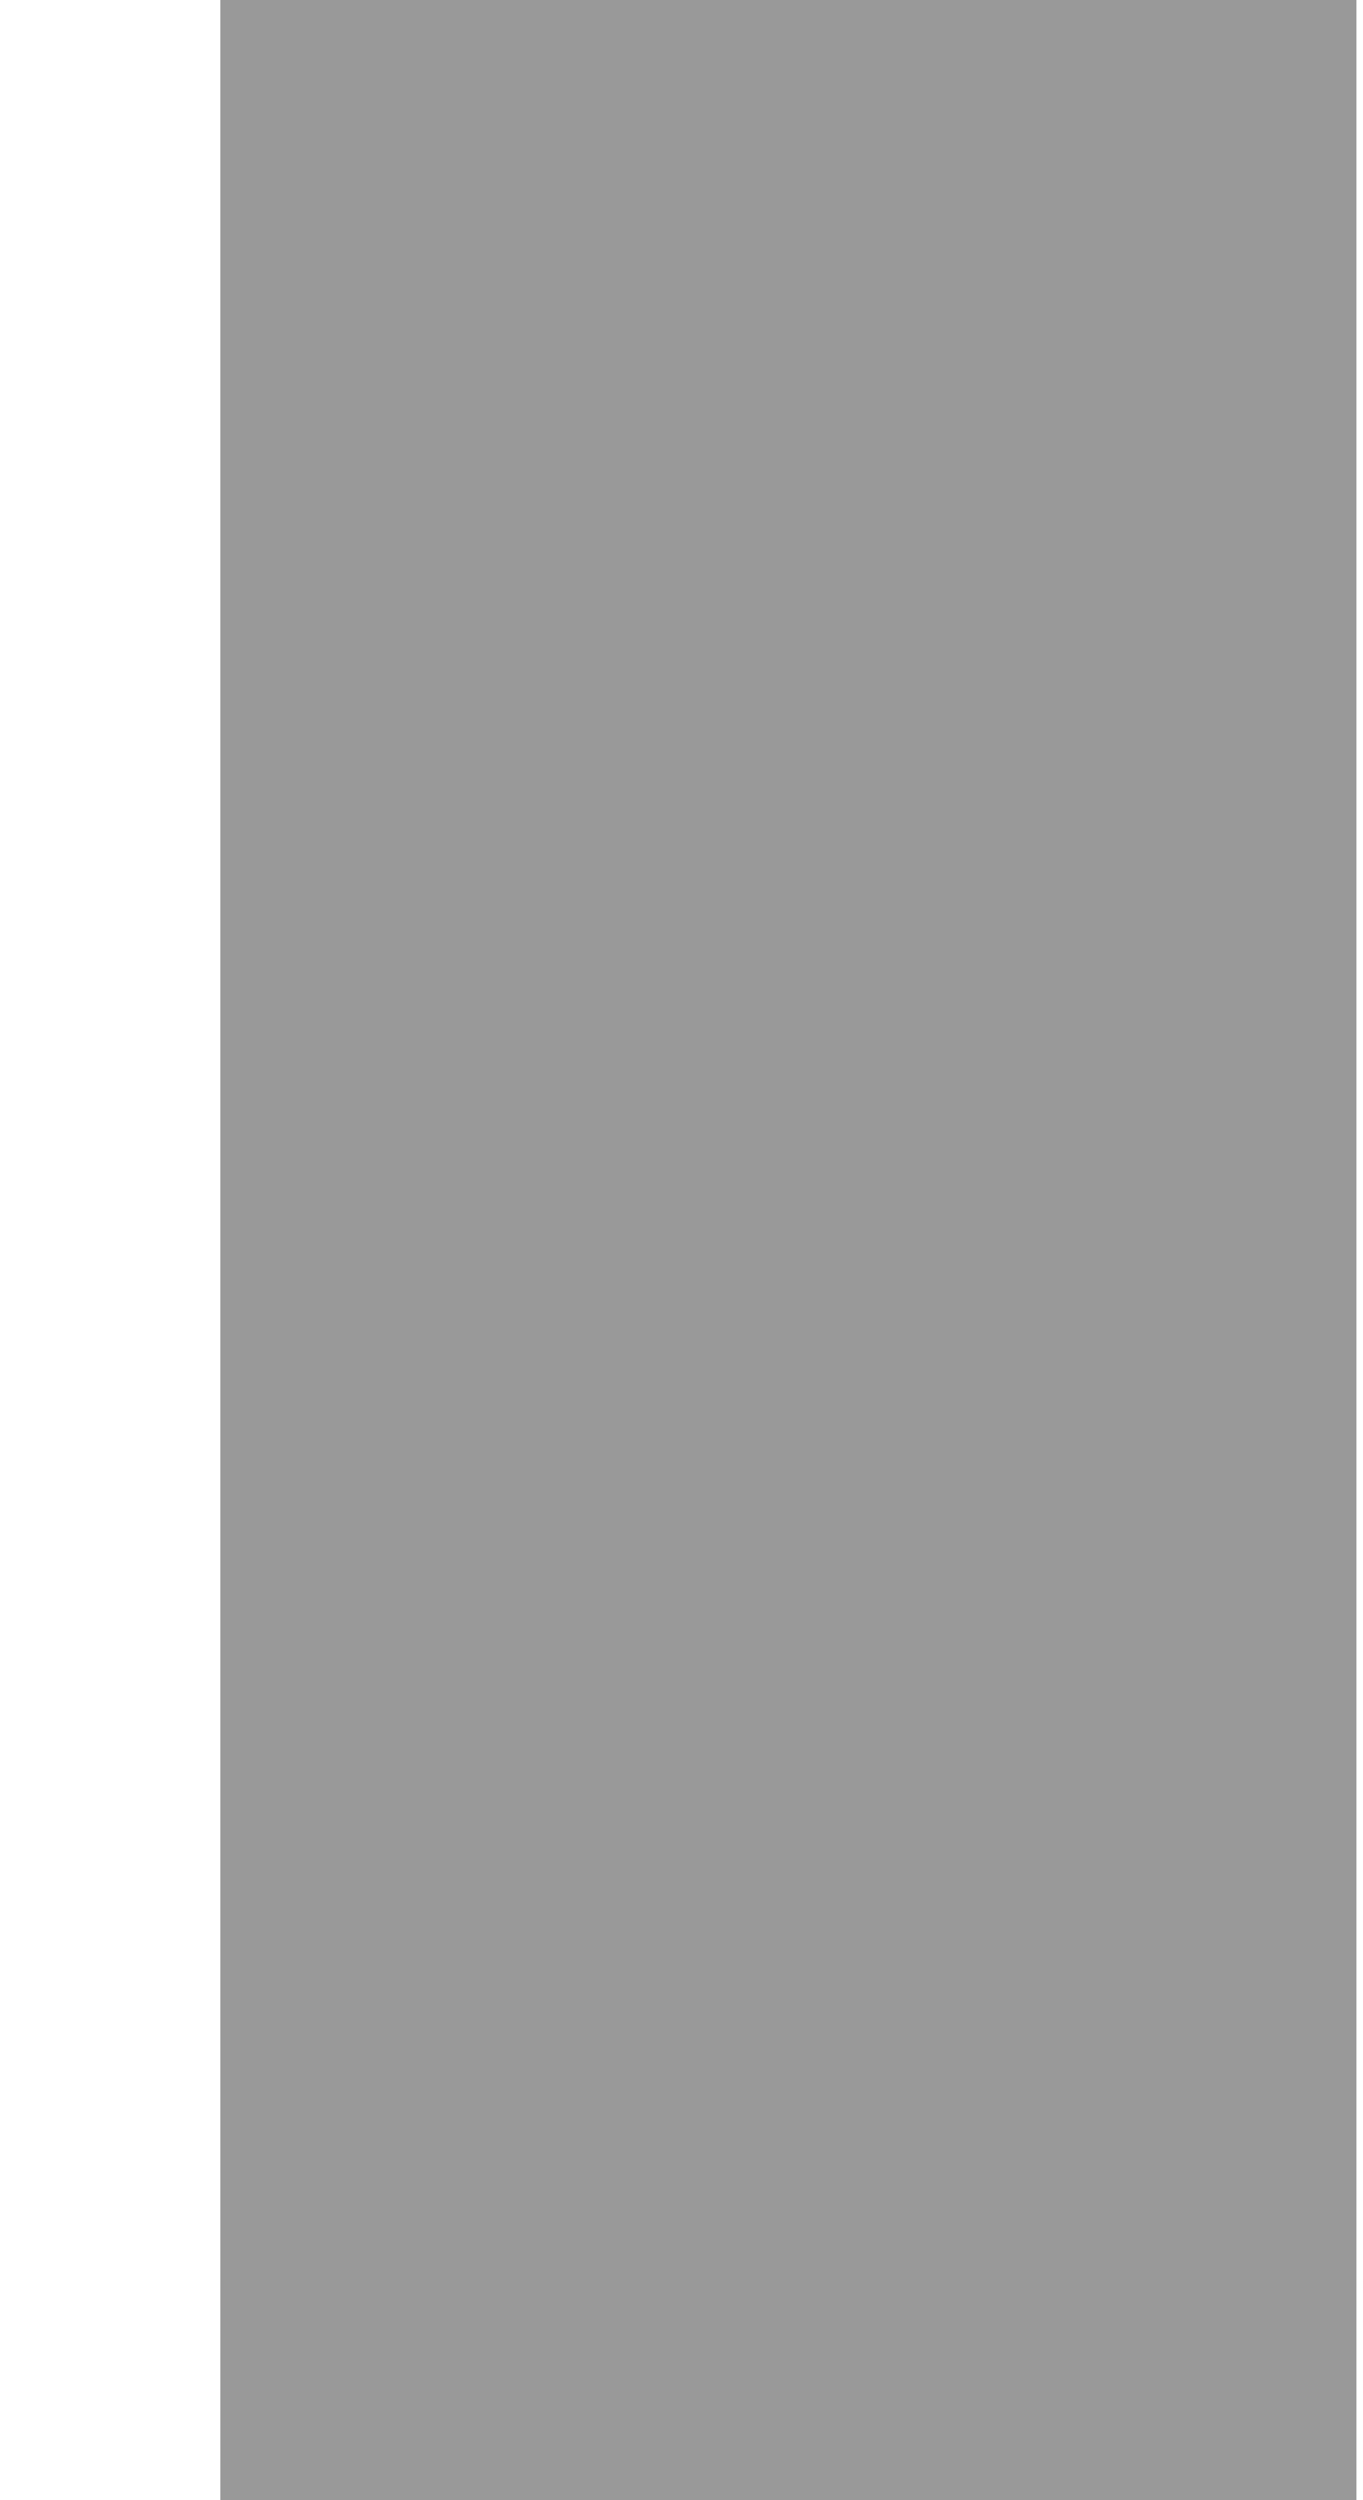 <svg 
 xmlns="http://www.w3.org/2000/svg"
 xmlns:xlink="http://www.w3.org/1999/xlink"
 width="6px" height="11px">
<path fill-rule="evenodd"  fill="rgb(153, 153, 153)"
 d="M0.970,-0.000 L5.971,-0.000 L5.971,11.000 L0.970,11.000 L0.970,-0.000 Z"/>
</svg>